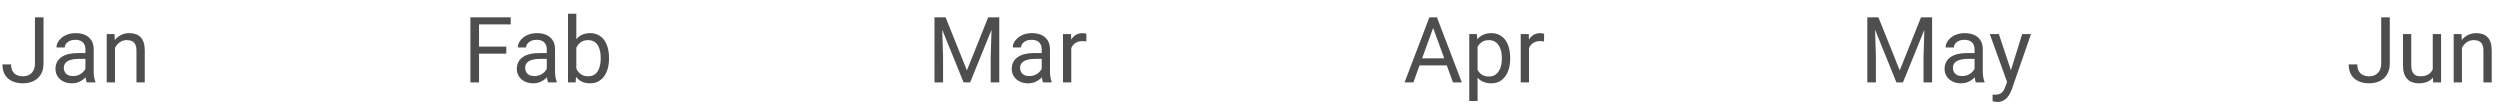 <svg width="546" height="23" viewBox="0 0 546 23" fill="none" xmlns="http://www.w3.org/2000/svg">
<path d="M7.633 13.85V3.781H9.508V13.85C9.508 14.787 9.316 15.578 8.932 16.223C8.548 16.867 8.017 17.359 7.34 17.697C6.669 18.029 5.898 18.195 5.025 18.195C4.153 18.195 3.378 18.046 2.701 17.746C2.024 17.447 1.493 16.991 1.109 16.379C0.725 15.767 0.533 14.995 0.533 14.065H2.418C2.418 14.663 2.529 15.155 2.75 15.539C2.971 15.923 3.277 16.206 3.668 16.389C4.065 16.571 4.518 16.662 5.025 16.662C5.52 16.662 5.963 16.558 6.354 16.35C6.751 16.135 7.063 15.819 7.291 15.402C7.519 14.979 7.633 14.462 7.633 13.85ZM18.658 16.193V10.754C18.658 10.337 18.574 9.976 18.404 9.67C18.241 9.357 17.994 9.117 17.662 8.947C17.33 8.778 16.92 8.693 16.432 8.693C15.976 8.693 15.575 8.771 15.23 8.928C14.892 9.084 14.625 9.289 14.43 9.543C14.241 9.797 14.146 10.07 14.146 10.363H12.34C12.34 9.986 12.438 9.611 12.633 9.24C12.828 8.869 13.108 8.534 13.473 8.234C13.844 7.928 14.287 7.688 14.801 7.512C15.322 7.329 15.901 7.238 16.539 7.238C17.307 7.238 17.984 7.368 18.57 7.629C19.163 7.889 19.625 8.283 19.957 8.811C20.296 9.331 20.465 9.986 20.465 10.773V15.695C20.465 16.047 20.494 16.421 20.553 16.818C20.618 17.215 20.712 17.557 20.836 17.844V18H18.951C18.86 17.792 18.788 17.515 18.736 17.17C18.684 16.818 18.658 16.493 18.658 16.193ZM18.971 11.594L18.99 12.863H17.164C16.65 12.863 16.191 12.906 15.787 12.99C15.383 13.068 15.045 13.189 14.771 13.352C14.498 13.514 14.29 13.719 14.146 13.967C14.003 14.208 13.932 14.491 13.932 14.816C13.932 15.148 14.007 15.451 14.156 15.725C14.306 15.998 14.531 16.216 14.83 16.379C15.136 16.535 15.51 16.613 15.953 16.613C16.506 16.613 16.995 16.496 17.418 16.262C17.841 16.027 18.176 15.741 18.424 15.402C18.678 15.064 18.814 14.735 18.834 14.416L19.605 15.285C19.56 15.559 19.436 15.861 19.234 16.193C19.033 16.525 18.762 16.844 18.424 17.15C18.092 17.45 17.695 17.701 17.232 17.902C16.777 18.098 16.262 18.195 15.69 18.195C14.973 18.195 14.345 18.055 13.805 17.775C13.271 17.495 12.854 17.121 12.555 16.652C12.262 16.177 12.115 15.646 12.115 15.06C12.115 14.494 12.226 13.996 12.447 13.566C12.669 13.13 12.988 12.769 13.404 12.482C13.821 12.19 14.322 11.968 14.908 11.818C15.494 11.669 16.148 11.594 16.871 11.594H18.971ZM25.113 9.689V18H23.307V7.434H25.016L25.113 9.689ZM24.684 12.316L23.932 12.287C23.938 11.565 24.046 10.897 24.254 10.285C24.462 9.667 24.755 9.13 25.133 8.674C25.51 8.218 25.96 7.867 26.48 7.619C27.008 7.365 27.59 7.238 28.229 7.238C28.749 7.238 29.218 7.31 29.635 7.453C30.051 7.59 30.406 7.811 30.699 8.117C30.999 8.423 31.227 8.82 31.383 9.309C31.539 9.79 31.617 10.38 31.617 11.076V18H29.801V11.057C29.801 10.503 29.719 10.06 29.557 9.729C29.394 9.39 29.156 9.146 28.844 8.996C28.531 8.84 28.147 8.762 27.691 8.762C27.242 8.762 26.832 8.856 26.461 9.045C26.096 9.234 25.781 9.494 25.514 9.826C25.253 10.158 25.048 10.539 24.898 10.969C24.755 11.392 24.684 11.841 24.684 12.316Z" fill="#4E4E4E"/>
<path d="M104.619 3.781V18H102.734V3.781H104.619ZM110.576 10.178V11.721H104.209V10.178H110.576ZM111.543 3.781V5.324H104.209V3.781H111.543ZM119.414 16.193V10.754C119.414 10.337 119.329 9.976 119.16 9.67C118.997 9.357 118.75 9.117 118.418 8.947C118.086 8.778 117.676 8.693 117.188 8.693C116.732 8.693 116.331 8.771 115.986 8.928C115.648 9.084 115.381 9.289 115.186 9.543C114.997 9.797 114.902 10.07 114.902 10.363H113.096C113.096 9.986 113.193 9.611 113.389 9.24C113.584 8.869 113.864 8.534 114.229 8.234C114.6 7.928 115.042 7.688 115.557 7.512C116.077 7.329 116.657 7.238 117.295 7.238C118.063 7.238 118.74 7.368 119.326 7.629C119.919 7.889 120.381 8.283 120.713 8.811C121.051 9.331 121.221 9.986 121.221 10.773V15.695C121.221 16.047 121.25 16.421 121.309 16.818C121.374 17.215 121.468 17.557 121.592 17.844V18H119.707C119.616 17.792 119.544 17.515 119.492 17.17C119.44 16.818 119.414 16.493 119.414 16.193ZM119.727 11.594L119.746 12.863H117.92C117.406 12.863 116.947 12.906 116.543 12.99C116.139 13.068 115.801 13.189 115.527 13.352C115.254 13.514 115.046 13.719 114.902 13.967C114.759 14.208 114.688 14.491 114.688 14.816C114.688 15.148 114.762 15.451 114.912 15.725C115.062 15.998 115.286 16.216 115.586 16.379C115.892 16.535 116.266 16.613 116.709 16.613C117.262 16.613 117.751 16.496 118.174 16.262C118.597 16.027 118.932 15.741 119.18 15.402C119.434 15.064 119.57 14.735 119.59 14.416L120.361 15.285C120.316 15.559 120.192 15.861 119.99 16.193C119.788 16.525 119.518 16.844 119.18 17.15C118.848 17.45 118.451 17.701 117.988 17.902C117.533 18.098 117.018 18.195 116.445 18.195C115.729 18.195 115.101 18.055 114.561 17.775C114.027 17.495 113.61 17.121 113.311 16.652C113.018 16.177 112.871 15.646 112.871 15.06C112.871 14.494 112.982 13.996 113.203 13.566C113.424 13.13 113.743 12.769 114.16 12.482C114.577 12.19 115.078 11.968 115.664 11.818C116.25 11.669 116.904 11.594 117.627 11.594H119.727ZM124.053 3H125.869V15.949L125.713 18H124.053V3ZM133.008 12.629V12.834C133.008 13.602 132.917 14.315 132.734 14.973C132.552 15.624 132.285 16.19 131.934 16.672C131.582 17.154 131.152 17.528 130.645 17.795C130.137 18.062 129.554 18.195 128.896 18.195C128.226 18.195 127.637 18.081 127.129 17.854C126.628 17.619 126.204 17.284 125.859 16.848C125.514 16.412 125.238 15.884 125.029 15.266C124.827 14.647 124.688 13.95 124.609 13.176V12.277C124.688 11.496 124.827 10.796 125.029 10.178C125.238 9.559 125.514 9.032 125.859 8.596C126.204 8.153 126.628 7.818 127.129 7.59C127.63 7.355 128.213 7.238 128.877 7.238C129.541 7.238 130.13 7.368 130.645 7.629C131.159 7.883 131.589 8.247 131.934 8.723C132.285 9.198 132.552 9.768 132.734 10.432C132.917 11.089 133.008 11.822 133.008 12.629ZM131.191 12.834V12.629C131.191 12.102 131.143 11.607 131.045 11.145C130.947 10.676 130.791 10.266 130.576 9.914C130.361 9.556 130.078 9.276 129.727 9.074C129.375 8.866 128.942 8.762 128.428 8.762C127.972 8.762 127.575 8.84 127.236 8.996C126.904 9.152 126.621 9.364 126.387 9.631C126.152 9.891 125.96 10.191 125.811 10.529C125.667 10.861 125.56 11.206 125.488 11.565V13.918C125.592 14.374 125.762 14.813 125.996 15.236C126.237 15.653 126.556 15.995 126.953 16.262C127.357 16.529 127.855 16.662 128.447 16.662C128.936 16.662 129.352 16.564 129.697 16.369C130.049 16.167 130.332 15.891 130.547 15.539C130.768 15.188 130.931 14.781 131.035 14.318C131.139 13.856 131.191 13.361 131.191 12.834Z" fill="#4E4E4E"/>
<path d="M204.688 3.781H206.514L211.172 15.373L215.82 3.781H217.656L211.875 18H210.449L204.688 3.781ZM204.092 3.781H205.703L205.967 12.453V18H204.092V3.781ZM216.631 3.781H218.242V18H216.367V12.453L216.631 3.781ZM227.51 16.193V10.754C227.51 10.337 227.425 9.976 227.256 9.67C227.093 9.357 226.846 9.117 226.514 8.947C226.182 8.778 225.771 8.693 225.283 8.693C224.827 8.693 224.427 8.771 224.082 8.928C223.743 9.084 223.477 9.289 223.281 9.543C223.092 9.797 222.998 10.07 222.998 10.363H221.191C221.191 9.986 221.289 9.611 221.484 9.24C221.68 8.869 221.96 8.534 222.324 8.234C222.695 7.928 223.138 7.688 223.652 7.512C224.173 7.329 224.753 7.238 225.391 7.238C226.159 7.238 226.836 7.368 227.422 7.629C228.014 7.889 228.477 8.283 228.809 8.811C229.147 9.331 229.316 9.986 229.316 10.773V15.695C229.316 16.047 229.346 16.421 229.404 16.818C229.469 17.215 229.564 17.557 229.688 17.844V18H227.803C227.712 17.792 227.64 17.515 227.588 17.17C227.536 16.818 227.51 16.493 227.51 16.193ZM227.822 11.594L227.842 12.863H226.016C225.501 12.863 225.042 12.906 224.639 12.99C224.235 13.068 223.896 13.189 223.623 13.352C223.35 13.514 223.141 13.719 222.998 13.967C222.855 14.208 222.783 14.491 222.783 14.816C222.783 15.148 222.858 15.451 223.008 15.725C223.158 15.998 223.382 16.216 223.682 16.379C223.988 16.535 224.362 16.613 224.805 16.613C225.358 16.613 225.846 16.496 226.27 16.262C226.693 16.027 227.028 15.741 227.275 15.402C227.529 15.064 227.666 14.735 227.686 14.416L228.457 15.285C228.411 15.559 228.288 15.861 228.086 16.193C227.884 16.525 227.614 16.844 227.275 17.15C226.943 17.45 226.546 17.701 226.084 17.902C225.628 18.098 225.114 18.195 224.541 18.195C223.825 18.195 223.197 18.055 222.656 17.775C222.122 17.495 221.706 17.121 221.406 16.652C221.113 16.177 220.967 15.646 220.967 15.06C220.967 14.494 221.077 13.996 221.299 13.566C221.52 13.13 221.839 12.769 222.256 12.482C222.673 12.19 223.174 11.968 223.76 11.818C224.346 11.669 225 11.594 225.723 11.594H227.822ZM233.965 9.094V18H232.158V7.434H233.916L233.965 9.094ZM237.266 7.375L237.256 9.055C237.106 9.022 236.963 9.003 236.826 8.996C236.696 8.983 236.546 8.977 236.377 8.977C235.96 8.977 235.592 9.042 235.273 9.172C234.954 9.302 234.684 9.484 234.463 9.719C234.242 9.953 234.066 10.233 233.936 10.559C233.812 10.878 233.73 11.229 233.691 11.613L233.184 11.906C233.184 11.268 233.245 10.669 233.369 10.109C233.499 9.549 233.698 9.055 233.965 8.625C234.232 8.189 234.57 7.85 234.98 7.609C235.397 7.362 235.892 7.238 236.465 7.238C236.595 7.238 236.745 7.255 236.914 7.287C237.083 7.313 237.201 7.342 237.266 7.375Z" fill="#4E4E4E"/>
<path d="M313.387 5.041L308.68 18H306.756L312.176 3.781H313.416L313.387 5.041ZM317.332 18L312.615 5.041L312.586 3.781H313.826L319.266 18H317.332ZM317.088 12.736V14.279H309.1V12.736H317.088ZM322.703 9.465V22.062H320.887V7.434H322.547L322.703 9.465ZM329.822 12.629V12.834C329.822 13.602 329.731 14.315 329.549 14.973C329.367 15.624 329.1 16.19 328.748 16.672C328.403 17.154 327.977 17.528 327.469 17.795C326.961 18.062 326.378 18.195 325.721 18.195C325.05 18.195 324.458 18.085 323.943 17.863C323.429 17.642 322.993 17.32 322.635 16.896C322.277 16.473 321.99 15.966 321.775 15.373C321.567 14.781 321.424 14.113 321.346 13.371V12.277C321.424 11.496 321.57 10.796 321.785 10.178C322 9.559 322.283 9.032 322.635 8.596C322.993 8.153 323.426 7.818 323.934 7.59C324.441 7.355 325.027 7.238 325.691 7.238C326.355 7.238 326.945 7.368 327.459 7.629C327.973 7.883 328.406 8.247 328.758 8.723C329.109 9.198 329.373 9.768 329.549 10.432C329.731 11.089 329.822 11.822 329.822 12.629ZM328.006 12.834V12.629C328.006 12.102 327.951 11.607 327.84 11.145C327.729 10.676 327.557 10.266 327.322 9.914C327.094 9.556 326.801 9.276 326.443 9.074C326.085 8.866 325.659 8.762 325.164 8.762C324.708 8.762 324.311 8.84 323.973 8.996C323.641 9.152 323.357 9.364 323.123 9.631C322.889 9.891 322.697 10.191 322.547 10.529C322.404 10.861 322.296 11.206 322.225 11.565V14.094C322.355 14.55 322.537 14.979 322.771 15.383C323.006 15.78 323.318 16.102 323.709 16.35C324.1 16.59 324.591 16.711 325.184 16.711C325.672 16.711 326.092 16.61 326.443 16.408C326.801 16.2 327.094 15.917 327.322 15.559C327.557 15.2 327.729 14.79 327.84 14.328C327.951 13.859 328.006 13.361 328.006 12.834ZM333.934 9.094V18H332.127V7.434H333.885L333.934 9.094ZM337.234 7.375L337.225 9.055C337.075 9.022 336.932 9.003 336.795 8.996C336.665 8.983 336.515 8.977 336.346 8.977C335.929 8.977 335.561 9.042 335.242 9.172C334.923 9.302 334.653 9.484 334.432 9.719C334.21 9.953 334.035 10.233 333.904 10.559C333.781 10.878 333.699 11.229 333.66 11.613L333.152 11.906C333.152 11.268 333.214 10.669 333.338 10.109C333.468 9.549 333.667 9.055 333.934 8.625C334.201 8.189 334.539 7.85 334.949 7.609C335.366 7.362 335.861 7.238 336.434 7.238C336.564 7.238 336.714 7.255 336.883 7.287C337.052 7.313 337.169 7.342 337.234 7.375Z" fill="#4E4E4E"/>
<path d="M408.418 3.781H410.244L414.902 15.373L419.551 3.781H421.387L415.605 18H414.18L408.418 3.781ZM407.822 3.781H409.434L409.697 12.453V18H407.822V3.781ZM420.361 3.781H421.973V18H420.098V12.453L420.361 3.781ZM431.24 16.193V10.754C431.24 10.337 431.156 9.976 430.986 9.67C430.824 9.357 430.576 9.117 430.244 8.947C429.912 8.778 429.502 8.693 429.014 8.693C428.558 8.693 428.158 8.771 427.812 8.928C427.474 9.084 427.207 9.289 427.012 9.543C426.823 9.797 426.729 10.07 426.729 10.363H424.922C424.922 9.986 425.02 9.611 425.215 9.24C425.41 8.869 425.69 8.534 426.055 8.234C426.426 7.928 426.868 7.688 427.383 7.512C427.904 7.329 428.483 7.238 429.121 7.238C429.889 7.238 430.566 7.368 431.152 7.629C431.745 7.889 432.207 8.283 432.539 8.811C432.878 9.331 433.047 9.986 433.047 10.773V15.695C433.047 16.047 433.076 16.421 433.135 16.818C433.2 17.215 433.294 17.557 433.418 17.844V18H431.533C431.442 17.792 431.37 17.515 431.318 17.17C431.266 16.818 431.24 16.493 431.24 16.193ZM431.553 11.594L431.572 12.863H429.746C429.232 12.863 428.773 12.906 428.369 12.99C427.965 13.068 427.627 13.189 427.354 13.352C427.08 13.514 426.872 13.719 426.729 13.967C426.585 14.208 426.514 14.491 426.514 14.816C426.514 15.148 426.589 15.451 426.738 15.725C426.888 15.998 427.113 16.216 427.412 16.379C427.718 16.535 428.092 16.613 428.535 16.613C429.089 16.613 429.577 16.496 430 16.262C430.423 16.027 430.758 15.741 431.006 15.402C431.26 15.064 431.396 14.735 431.416 14.416L432.188 15.285C432.142 15.559 432.018 15.861 431.816 16.193C431.615 16.525 431.344 16.844 431.006 17.15C430.674 17.45 430.277 17.701 429.814 17.902C429.359 18.098 428.844 18.195 428.271 18.195C427.555 18.195 426.927 18.055 426.387 17.775C425.853 17.495 425.436 17.121 425.137 16.652C424.844 16.177 424.697 15.646 424.697 15.06C424.697 14.494 424.808 13.996 425.029 13.566C425.251 13.13 425.57 12.769 425.986 12.482C426.403 12.19 426.904 11.968 427.49 11.818C428.076 11.669 428.73 11.594 429.453 11.594H431.553ZM438.701 16.906L441.641 7.434H443.574L439.336 19.631C439.238 19.891 439.108 20.171 438.945 20.471C438.789 20.777 438.587 21.066 438.34 21.34C438.092 21.613 437.793 21.835 437.441 22.004C437.096 22.18 436.683 22.268 436.201 22.268C436.058 22.268 435.876 22.248 435.654 22.209C435.433 22.17 435.277 22.137 435.186 22.111L435.176 20.646C435.228 20.653 435.309 20.66 435.42 20.666C435.537 20.679 435.618 20.686 435.664 20.686C436.074 20.686 436.423 20.63 436.709 20.52C436.995 20.415 437.236 20.236 437.432 19.982C437.633 19.735 437.806 19.393 437.949 18.957L438.701 16.906ZM436.543 7.434L439.287 15.637L439.756 17.541L438.457 18.205L434.57 7.434H436.543Z" fill="#4E4E4E"/>
<path d="M520.055 13.85V3.781H521.93V13.85C521.93 14.787 521.738 15.578 521.354 16.223C520.969 16.867 520.439 17.359 519.762 17.697C519.091 18.029 518.32 18.195 517.447 18.195C516.575 18.195 515.8 18.046 515.123 17.746C514.446 17.447 513.915 16.991 513.531 16.379C513.147 15.767 512.955 14.995 512.955 14.065H514.84C514.84 14.663 514.951 15.155 515.172 15.539C515.393 15.923 515.699 16.206 516.09 16.389C516.487 16.571 516.939 16.662 517.447 16.662C517.942 16.662 518.385 16.558 518.775 16.35C519.173 16.135 519.485 15.819 519.713 15.402C519.941 14.979 520.055 14.462 520.055 13.85ZM531.314 15.559V7.434H533.131V18H531.402L531.314 15.559ZM531.656 13.332L532.408 13.312C532.408 14.016 532.333 14.667 532.184 15.266C532.04 15.858 531.806 16.372 531.48 16.809C531.155 17.245 530.729 17.587 530.201 17.834C529.674 18.075 529.033 18.195 528.277 18.195C527.763 18.195 527.291 18.12 526.861 17.971C526.438 17.821 526.074 17.59 525.768 17.277C525.462 16.965 525.224 16.558 525.055 16.057C524.892 15.555 524.811 14.953 524.811 14.25V7.434H526.617V14.27C526.617 14.745 526.669 15.139 526.773 15.451C526.884 15.757 527.031 16.001 527.213 16.184C527.402 16.359 527.61 16.483 527.838 16.555C528.072 16.626 528.313 16.662 528.561 16.662C529.329 16.662 529.938 16.516 530.387 16.223C530.836 15.923 531.158 15.523 531.354 15.021C531.555 14.514 531.656 13.95 531.656 13.332ZM537.691 9.689V18H535.885V7.434H537.594L537.691 9.689ZM537.262 12.316L536.51 12.287C536.516 11.565 536.624 10.897 536.832 10.285C537.04 9.667 537.333 9.13 537.711 8.674C538.089 8.218 538.538 7.867 539.059 7.619C539.586 7.365 540.169 7.238 540.807 7.238C541.327 7.238 541.796 7.31 542.213 7.453C542.63 7.59 542.984 7.811 543.277 8.117C543.577 8.423 543.805 8.82 543.961 9.309C544.117 9.79 544.195 10.38 544.195 11.076V18H542.379V11.057C542.379 10.503 542.298 10.06 542.135 9.729C541.972 9.39 541.734 9.146 541.422 8.996C541.109 8.84 540.725 8.762 540.27 8.762C539.82 8.762 539.41 8.856 539.039 9.045C538.674 9.234 538.359 9.494 538.092 9.826C537.831 10.158 537.626 10.539 537.477 10.969C537.333 11.392 537.262 11.841 537.262 12.316Z" fill="#4E4E4E"/>
</svg>
